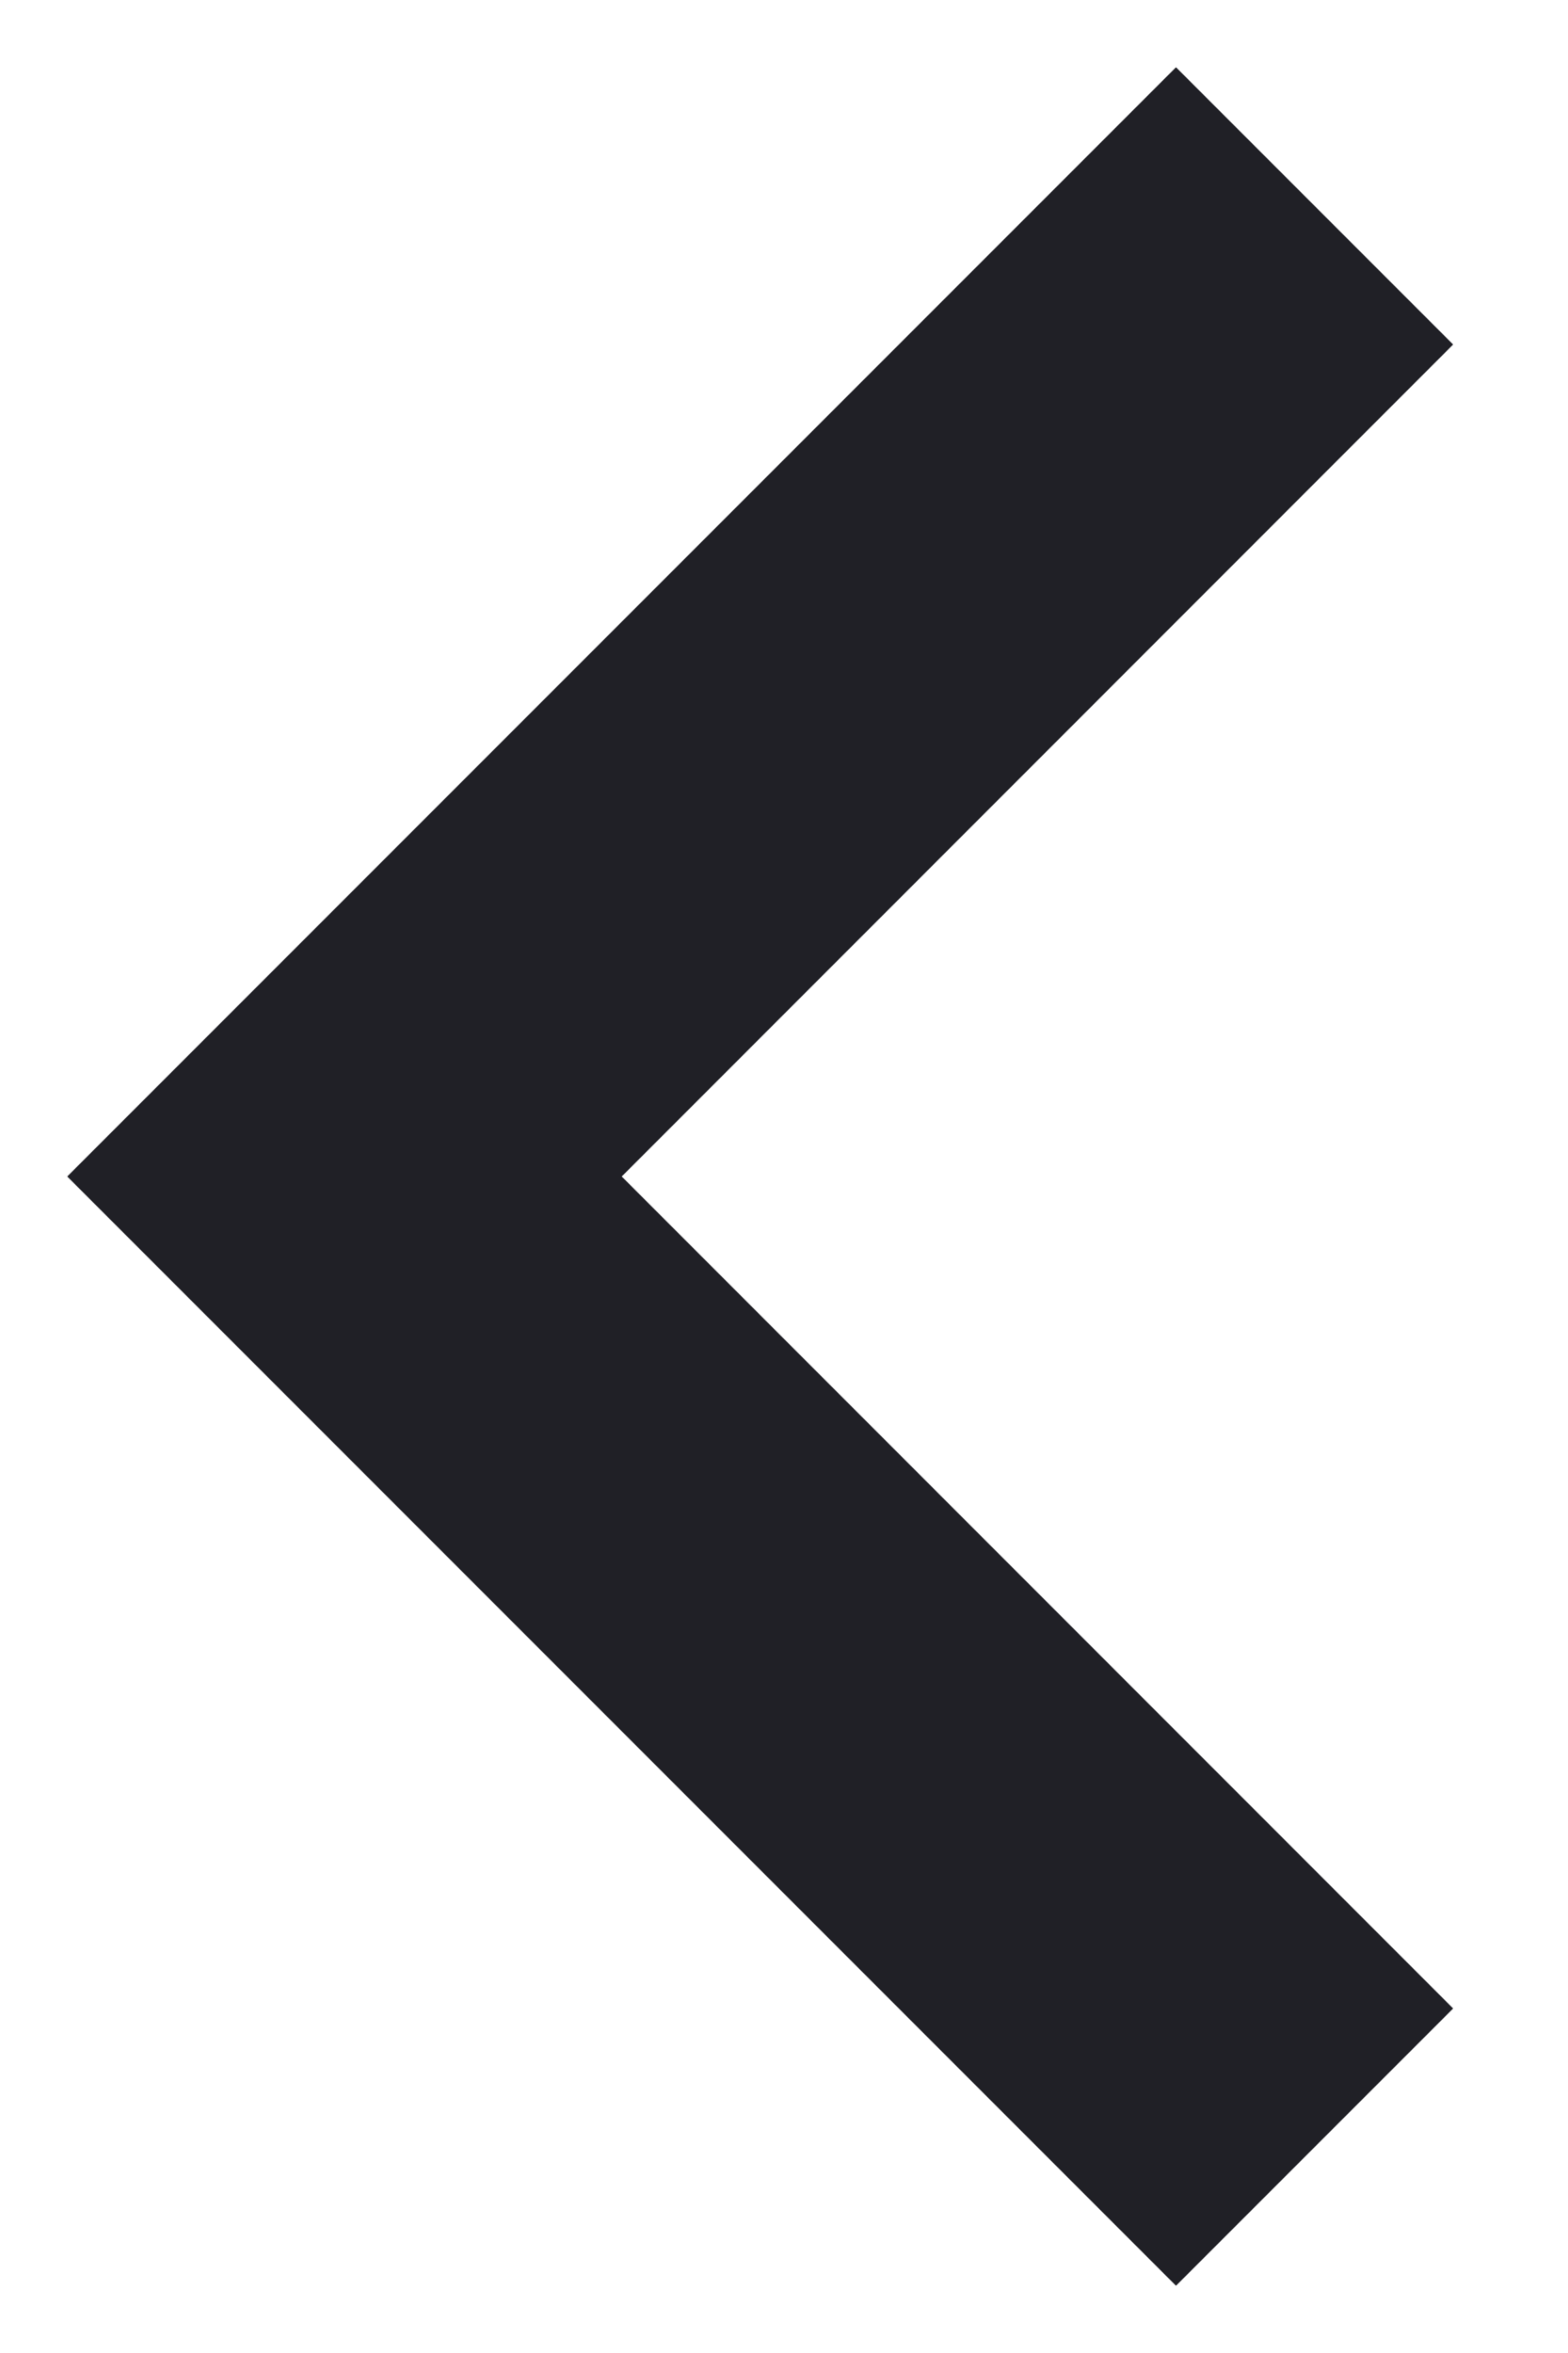 <svg width="8" height="12" viewBox="0 0 8 12" fill="none" xmlns="http://www.w3.org/2000/svg">
<path d="M7.414 1.757L6 0.343L0.343 6L6 11.657L7.414 10.243L3.172 6L7.414 1.757Z" fill="#202026"/>
</svg>
